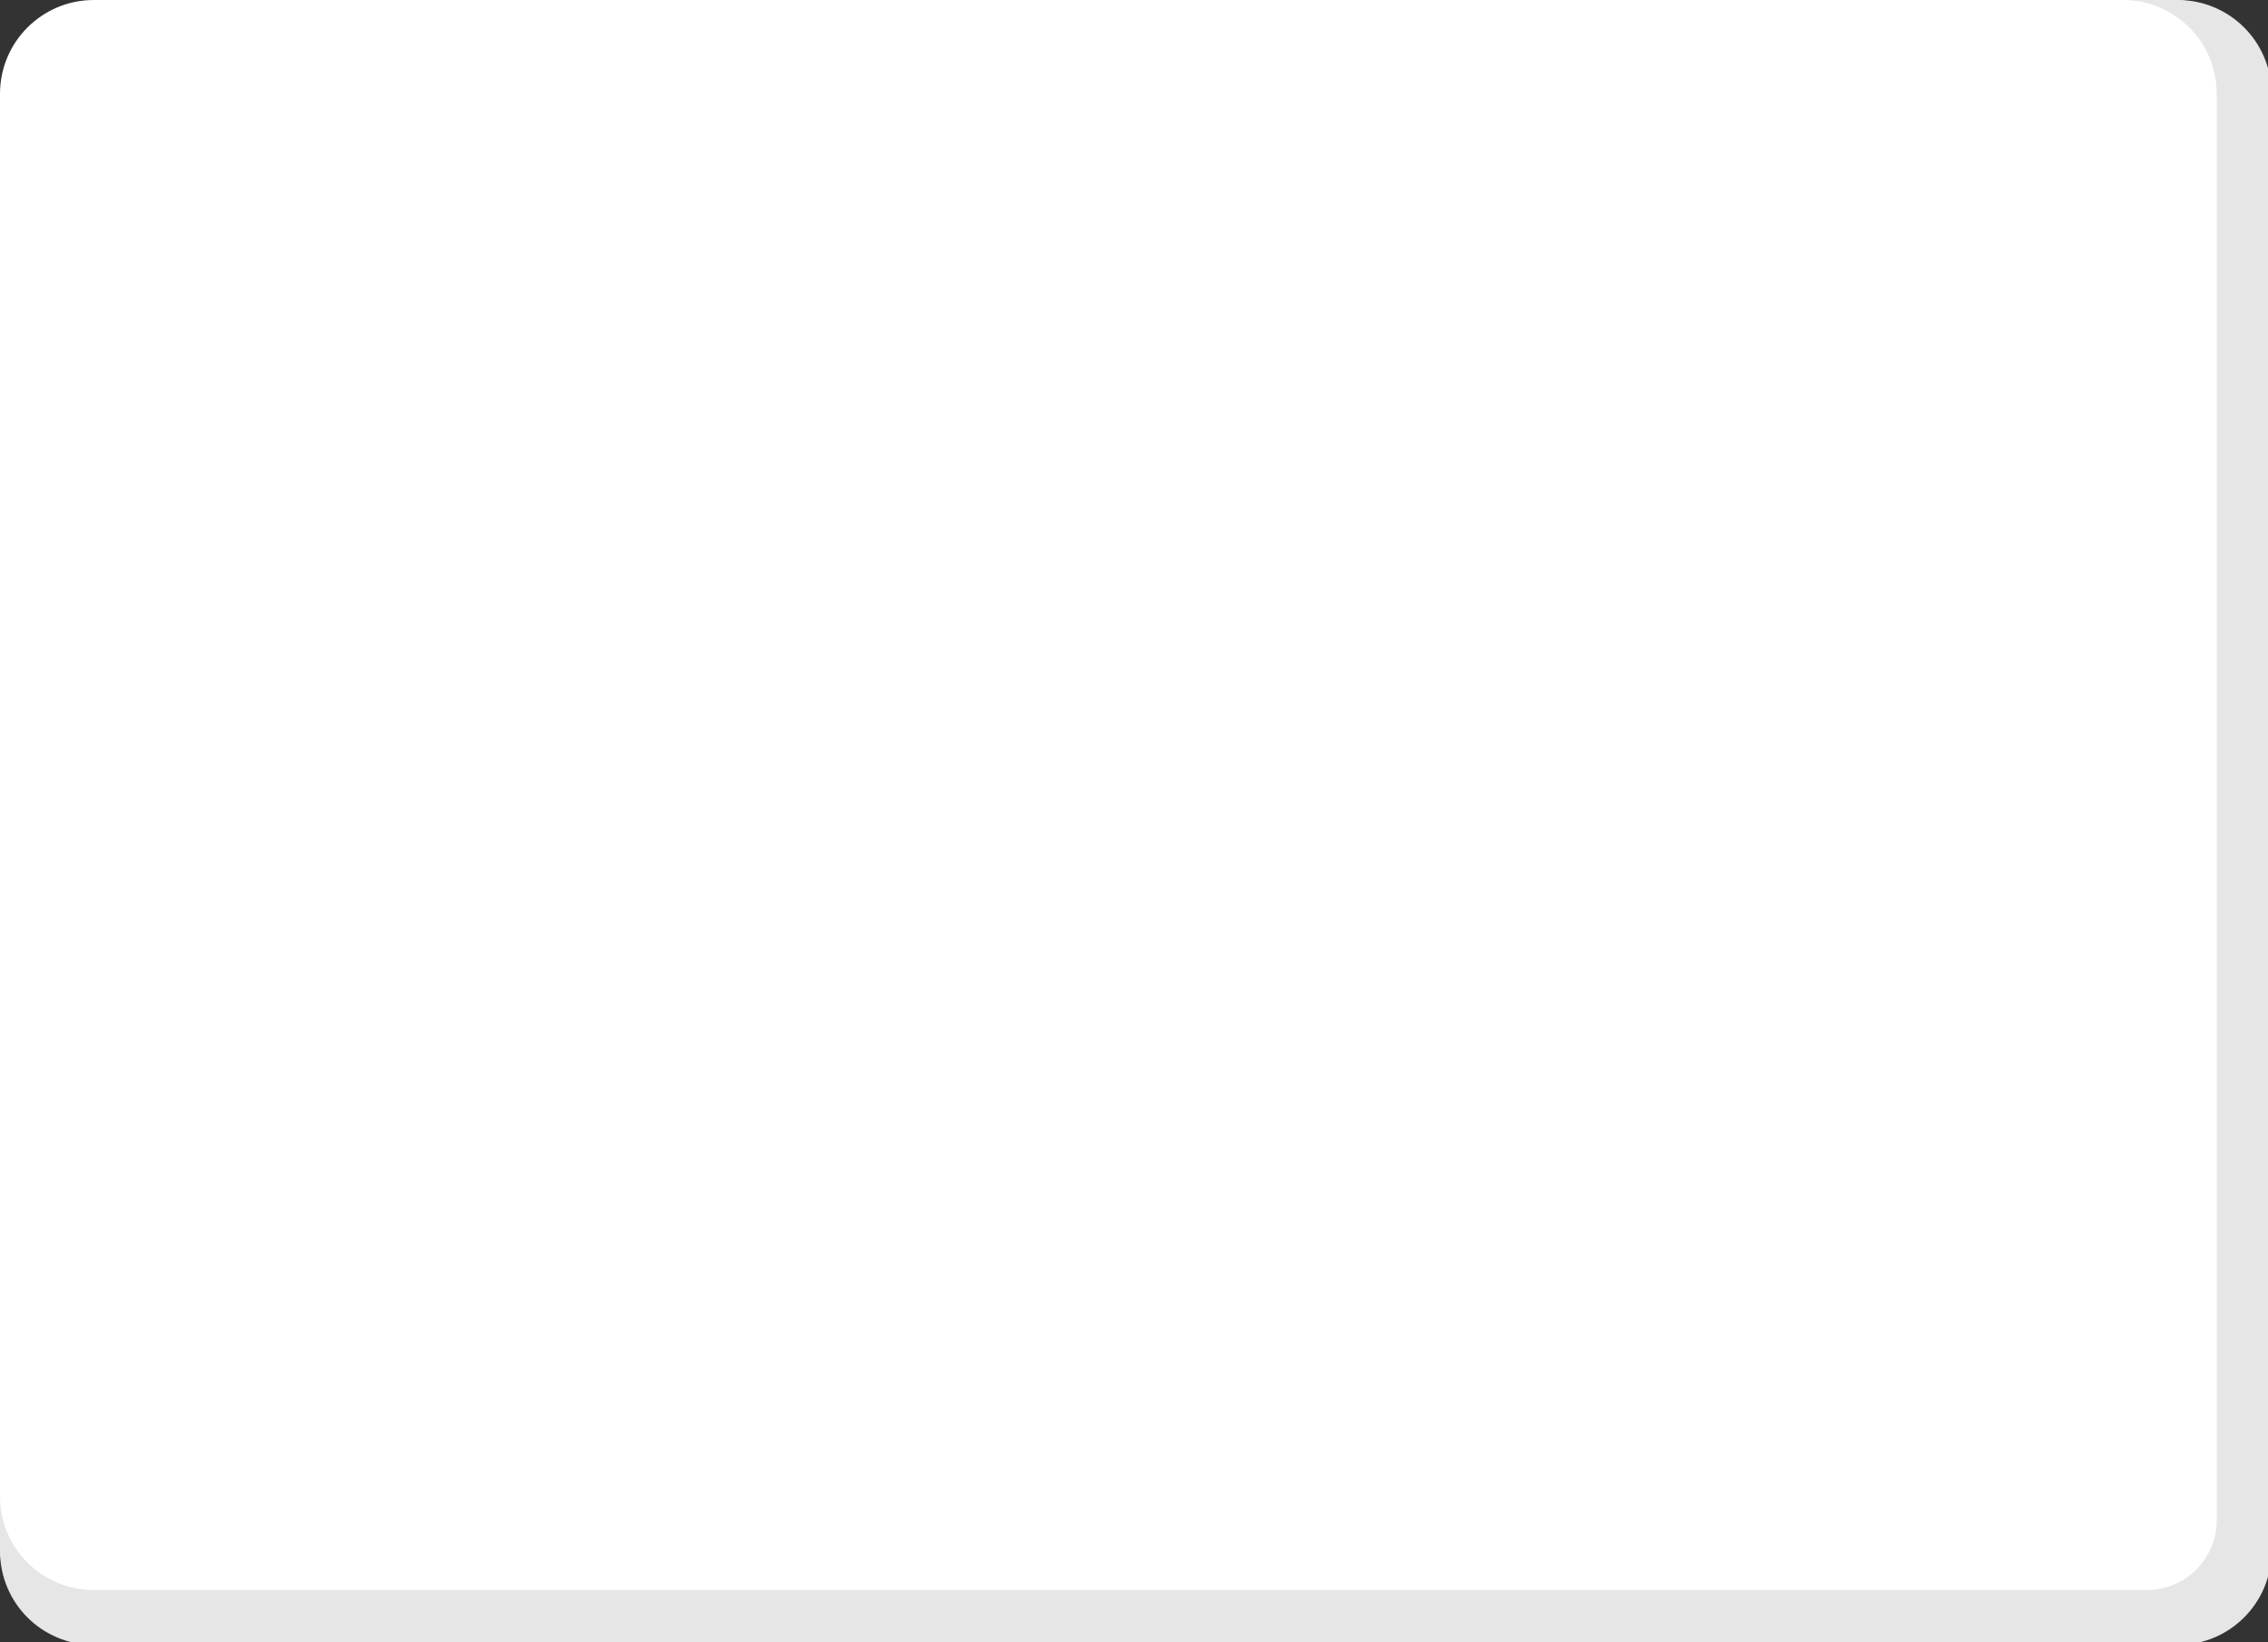 <?xml version="1.0" encoding="UTF-8" standalone="no"?>
<!-- Created with Inkscape (http://www.inkscape.org/) -->

<svg
   xmlns:dc="http://purl.org/dc/elements/1.1/"
   xmlns:cc="http://creativecommons.org/ns#"
   xmlns:rdf="http://www.w3.org/1999/02/22-rdf-syntax-ns#"
   xmlns:svg="http://www.w3.org/2000/svg"
   xmlns="http://www.w3.org/2000/svg"
   xmlns:sodipodi="http://sodipodi.sourceforge.net/DTD/sodipodi-0.dtd"
   xmlns:inkscape="http://www.inkscape.org/namespaces/inkscape"
   width="153.458mm"
   height="111.125mm"
   viewBox="0 0 153.458 111.125"
   version="1.1"
   id="svg8"
   inkscape:version="0.92.4 (5da689c313, 2019-01-14)"
   sodipodi:docname="dialog_background.svg">
  <rect x="0" y="0" width="153.458" height="111.125" fill="#333333" stroke="none"/>
  <defs
     id="defs2">
    <inkscape:perspective
       sodipodi:type="inkscape:persp3d"
       inkscape:vp_x="41.134095 : 184.17309 : 1"
       inkscape:vp_y="0 : 999.99997 : 0"
       inkscape:vp_z="251.13409 : 184.17309 : 1"
       inkscape:persp3d-origin="146.1341 : 134.67309 : 1"
       id="perspective858" />
  </defs>
  <sodipodi:namedview
     id="base"
     pagecolor="#ffffff"
     bordercolor="#666666"
     borderopacity="1.0"
     inkscape:pageopacity="0.0"
     inkscape:pageshadow="2"
     inkscape:zoom="0.98994949"
     inkscape:cx="138.6072"
     inkscape:cy="87.192316"
     inkscape:document-units="mm"
     inkscape:current-layer="layer1"
     showgrid="false"
     inkscape:window-width="1920"
     inkscape:window-height="1001"
     inkscape:window-x="-9"
     inkscape:window-y="-9"
     inkscape:window-maximized="1"
     inkscape:object-paths="true"
     inkscape:snap-intersection-paths="true"
     inkscape:snap-smooth-nodes="true"
     inkscape:snap-midpoints="true"
     inkscape:snap-object-midpoints="true"
     inkscape:snap-center="true"
     inkscape:snap-bbox="true"
     inkscape:bbox-paths="true"
     inkscape:bbox-nodes="true"
     inkscape:snap-bbox-edge-midpoints="true"
     inkscape:snap-bbox-midpoints="false"
     fit-margin-top="0"
     fit-margin-left="0"
     fit-margin-right="0"
     fit-margin-bottom="0"
     inkscape:snap-nodes="false" />
  <g
     inkscape:label="Layer 1"
     inkscape:groupmode="layer"
     id="layer1"
     transform="translate(-29.758,-22.55)">
    <rect
       style="opacity:1;fill:#ffffff;fill-opacity:1;stroke:none;stroke-width:6.489;stroke-linecap:round;stroke-linejoin:round;stroke-miterlimit:4;stroke-dasharray:none;stroke-opacity:1;paint-order:markers fill stroke"
       id="rect815"
       width="153.458"
       height="111.125"
       x="29.758"
       y="22.55"
       ry="6.348"
       rx="6.348" />
    <path
       style="opacity:1;fill:#e6e6e6;fill-opacity:1;stroke:none;stroke-width:24.527;stroke-linecap:round;stroke-linejoin:round;stroke-miterlimit:4;stroke-dasharray:none;stroke-opacity:1;paint-order:markers fill stroke"
       d="M 542.01,0 C 555.301,0 566,10.699 566,23.99 v 155.295 14 194.797 C 566,398.009 558.009,406 548.082,406 h -250.509 -14 H 23.99 C 10.699,406 0,395.301 0,382.01 v 14 C 0,409.301 10.699,420 23.99,420 H 556.01 C 569.301,420 580,409.301 580,396.01 V 23.99 C 580,10.699 569.301,0 556.01,0 Z"
       transform="matrix(0.265,0,0,0.265,29.758,22.55)"
       id="rect3276"
       inkscape:connector-curvature="0"
       sodipodi:nodetypes="csccssccscssssssc" />
  </g>
</svg>
